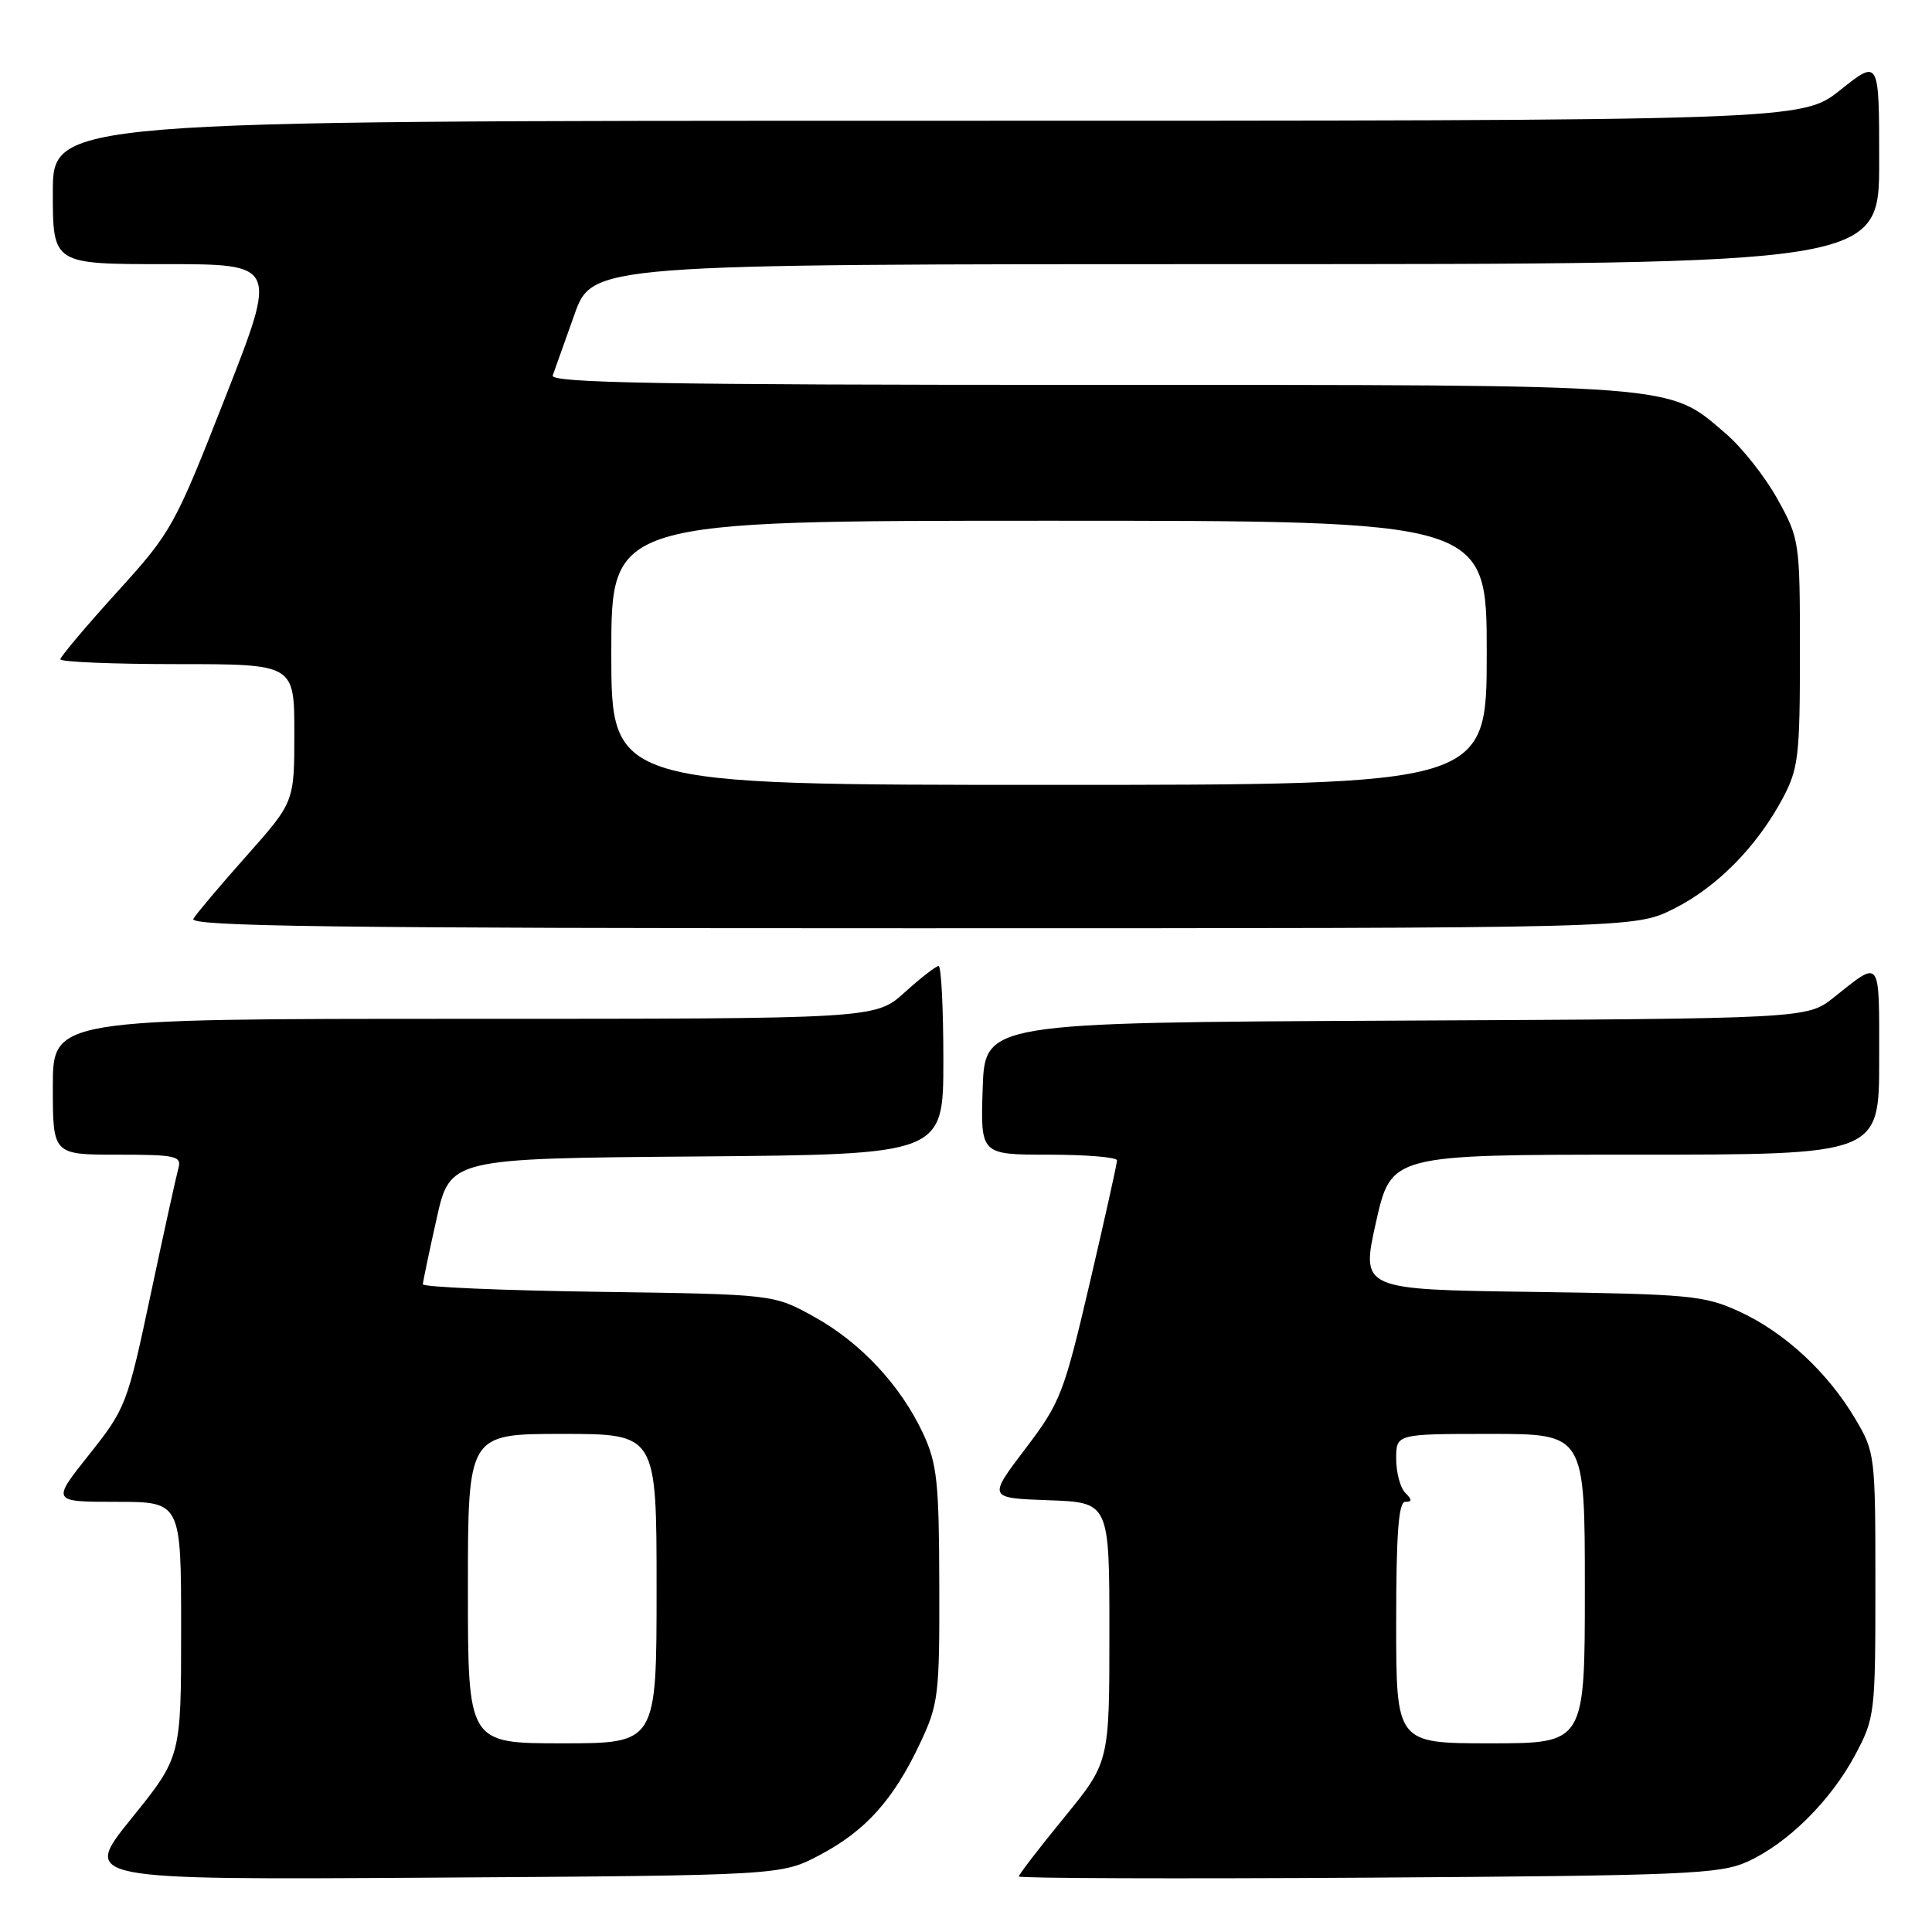 <?xml version="1.0" encoding="UTF-8" standalone="no"?>
<!DOCTYPE svg PUBLIC "-//W3C//DTD SVG 1.1//EN" "http://www.w3.org/Graphics/SVG/1.1/DTD/svg11.dtd" >
<svg xmlns="http://www.w3.org/2000/svg" xmlns:xlink="http://www.w3.org/1999/xlink" version="1.1" viewBox="0 0 256 256">
 <g >
 <path fill="currentColor"
d=" M 108.62 245.80 C 114.69 242.60 118.39 238.48 121.91 231.00 C 124.36 225.81 124.50 224.63 124.46 210.00 C 124.43 196.42 124.17 193.94 122.34 190.00 C 119.36 183.59 114.06 177.90 107.86 174.47 C 102.50 171.50 102.50 171.50 79.25 171.17 C 66.46 170.99 56.01 170.54 56.03 170.17 C 56.05 169.80 56.86 165.90 57.85 161.50 C 59.63 153.50 59.63 153.50 92.31 153.24 C 125.00 152.97 125.00 152.97 125.00 140.49 C 125.00 133.62 124.72 128.00 124.37 128.00 C 124.03 128.00 122.00 129.57 119.87 131.50 C 115.99 135.00 115.99 135.00 61.50 135.00 C 7.00 135.00 7.00 135.00 7.00 144.00 C 7.00 153.00 7.00 153.00 15.57 153.00 C 23.25 153.00 24.08 153.18 23.65 154.75 C 23.38 155.71 21.72 163.25 19.97 171.49 C 16.87 186.11 16.66 186.64 11.81 192.74 C 6.83 199.00 6.83 199.00 15.41 199.00 C 24.00 199.00 24.00 199.00 24.00 215.90 C 24.00 232.80 24.00 232.80 17.42 240.95 C 10.84 249.09 10.84 249.09 57.17 248.80 C 103.50 248.50 103.50 248.50 108.62 245.80 Z  M 231.50 246.70 C 236.84 244.30 242.58 238.62 245.84 232.50 C 248.43 227.63 248.50 227.04 248.50 210.00 C 248.50 192.83 248.45 192.41 245.83 188.00 C 242.18 181.83 236.46 176.54 230.50 173.80 C 225.83 171.65 224.00 171.48 202.92 171.18 C 180.33 170.87 180.33 170.87 182.33 161.93 C 184.34 153.00 184.34 153.00 216.67 153.00 C 249.00 153.00 249.00 153.00 249.00 140.44 C 249.00 126.71 249.31 127.14 242.97 132.18 C 239.44 134.98 239.44 134.98 184.97 135.24 C 130.50 135.50 130.50 135.50 130.21 144.25 C 129.92 153.00 129.92 153.00 138.96 153.00 C 143.93 153.00 148.00 153.34 148.01 153.75 C 148.02 154.16 146.39 161.47 144.40 170.00 C 140.96 184.70 140.52 185.84 135.84 192.00 C 130.91 198.50 130.91 198.50 138.96 198.79 C 147.00 199.08 147.00 199.08 147.00 216.29 C 147.00 233.50 147.00 233.50 141.00 240.84 C 137.70 244.88 135.00 248.38 135.00 248.64 C 135.00 248.89 155.81 248.96 181.25 248.80 C 223.24 248.53 227.87 248.33 231.50 246.70 Z  M 221.74 120.44 C 227.48 117.58 232.77 112.22 236.21 105.80 C 238.30 101.87 238.50 100.22 238.50 86.50 C 238.50 71.74 238.45 71.41 235.53 66.14 C 233.90 63.19 230.81 59.28 228.67 57.45 C 220.93 50.82 223.25 51.00 144.21 51.00 C 87.50 51.00 72.88 50.74 73.24 49.75 C 73.49 49.06 74.77 45.46 76.09 41.75 C 78.48 35.00 78.48 35.00 163.74 35.00 C 249.00 35.00 249.00 35.00 249.00 21.41 C 249.00 7.83 249.00 7.83 243.87 11.91 C 238.74 16.00 238.74 16.00 122.87 16.00 C 7.00 16.00 7.00 16.00 7.00 25.50 C 7.00 35.00 7.00 35.00 21.89 35.00 C 36.78 35.00 36.78 35.00 29.86 52.63 C 23.12 69.82 22.75 70.48 15.47 78.50 C 11.36 83.03 8.00 87.02 8.00 87.36 C 8.00 87.71 14.97 88.00 23.50 88.00 C 39.00 88.00 39.00 88.00 39.00 97.14 C 39.00 106.27 39.00 106.27 32.68 113.39 C 29.20 117.30 26.03 121.06 25.62 121.75 C 25.03 122.75 44.33 123.00 120.74 123.00 C 216.61 123.00 216.61 123.00 221.74 120.44 Z  M 62.00 210.50 C 62.00 190.00 62.00 190.00 74.50 190.00 C 87.00 190.00 87.00 190.00 87.00 210.50 C 87.00 231.00 87.00 231.00 74.50 231.00 C 62.00 231.00 62.00 231.00 62.00 210.50 Z  M 185.00 215.00 C 185.00 203.22 185.32 199.00 186.20 199.00 C 187.13 199.00 187.13 198.73 186.20 197.80 C 185.54 197.14 185.00 195.11 185.00 193.30 C 185.00 190.00 185.00 190.00 197.50 190.00 C 210.00 190.00 210.00 190.00 210.00 210.50 C 210.00 231.00 210.00 231.00 197.50 231.00 C 185.00 231.00 185.00 231.00 185.00 215.00 Z  M 81.00 86.50 C 81.00 69.00 81.00 69.00 139.00 69.00 C 197.00 69.00 197.00 69.00 197.00 86.50 C 197.00 104.00 197.00 104.00 139.00 104.00 C 81.00 104.00 81.00 104.00 81.00 86.50 Z "/>
</g>
</svg>